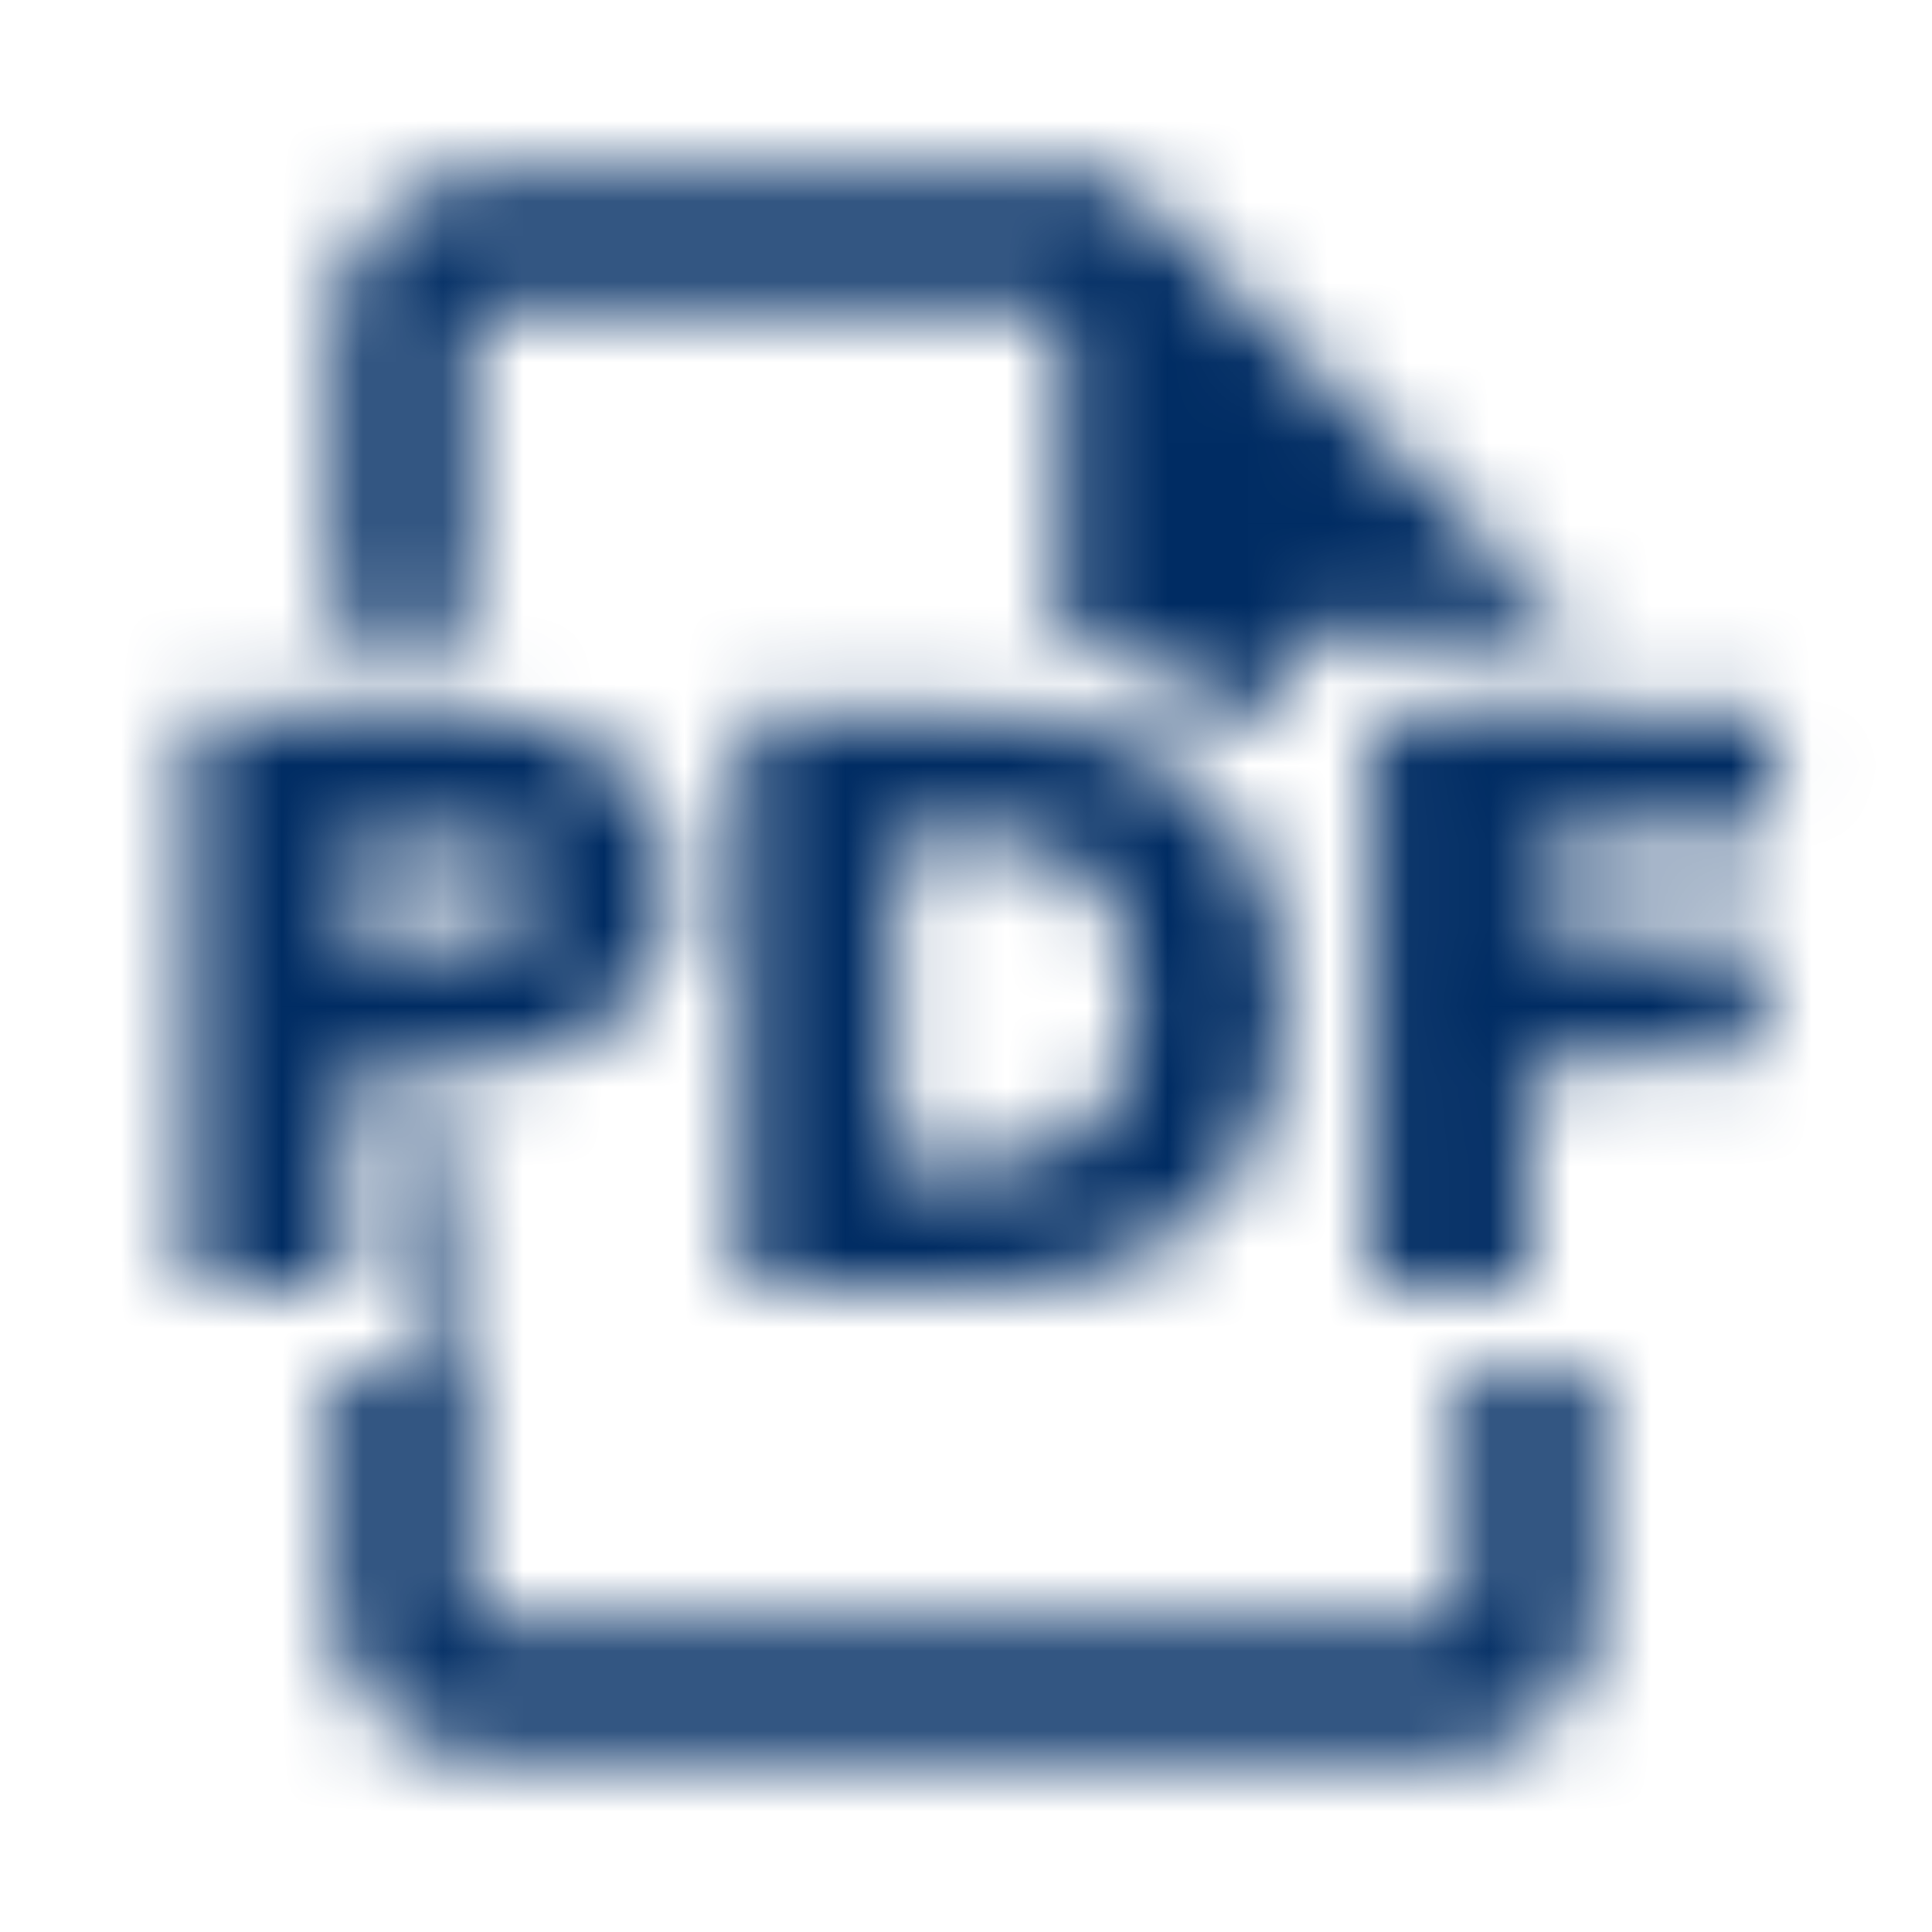 <svg width="24" height="24" viewBox="0 0 24 24" fill="none" xmlns="http://www.w3.org/2000/svg">
  <mask id="mask0_1930_6580" style="mask-type:alpha" maskUnits="userSpaceOnUse" x="2" y="2"
    width="21" height="20">
    <path
      d="M2.391 8.88H5.781C6.594 8.88 7.224 9.077 7.671 9.47C8.117 9.857 8.341 10.383 8.341 11.05C8.341 11.71 8.114 12.236 7.661 12.63C7.207 13.023 6.581 13.22 5.781 13.22H4.271V16H2.391V8.88ZM5.531 11.82C6.237 11.82 6.591 11.57 6.591 11.07C6.591 10.816 6.504 10.627 6.331 10.5C6.164 10.367 5.897 10.3 5.531 10.3H4.271V11.82H5.531Z"
      fill="#002C63" />
    <path
      d="M9.236 8.88H12.146C12.933 8.88 13.61 9.023 14.176 9.31C14.75 9.59 15.186 9.997 15.486 10.53C15.793 11.063 15.946 11.697 15.946 12.43C15.946 13.17 15.796 13.81 15.496 14.35C15.196 14.883 14.76 15.293 14.186 15.58C13.62 15.86 12.94 16 12.146 16H9.236V8.88ZM12.016 14.5C12.71 14.5 13.226 14.33 13.566 13.99C13.913 13.643 14.086 13.123 14.086 12.43C14.086 11.063 13.396 10.38 12.016 10.38H11.116V14.5H12.016Z"
      fill="#002C63" />
    <path
      d="M17.049 8.88H22.019V10.35H18.899V11.65H21.819V13.11H18.899V16H17.049V8.88Z"
      fill="#002C63" />
    <path fill-rule="evenodd" clip-rule="evenodd"
      d="M19.8 8.88H18.2V9V16H18.899V13.11H19.8V11.65H18.899V10.35H19.8V8.88ZM19.8 17H18.2V20V20.2H18H6H5.8V20V14.22C5.794 14.22 5.787 14.22 5.781 14.22H5.271V17H4.2V20C4.2 21 5 21.8 6 21.8H18C19 21.8 19.8 21 19.8 20V17ZM4.2 16H4.271V13.22H5.781C5.787 13.22 5.794 13.22 5.8 13.22V11.806C5.717 11.816 5.627 11.82 5.531 11.82H4.271V10.3H5.531C5.627 10.3 5.717 10.305 5.8 10.314V8.88C5.794 8.88 5.787 8.88 5.781 8.88H4.2V16ZM16.049 8.8V7.88H19.58L13.9 2.2H6C5 2.2 4.2 3 4.2 4V7.88H5.781C5.787 7.88 5.794 7.88 5.8 7.88V4V3.8H6H13H13.2V4V7.962C13.706 8.045 14.182 8.193 14.621 8.415C14.85 8.526 15.063 8.655 15.261 8.8H16.049Z"
      fill="black" />
  </mask>
  <g mask="url(#mask0_1930_6580)">
    <rect width="24" height="24" fill="#002C63" />
  </g>
</svg>
  